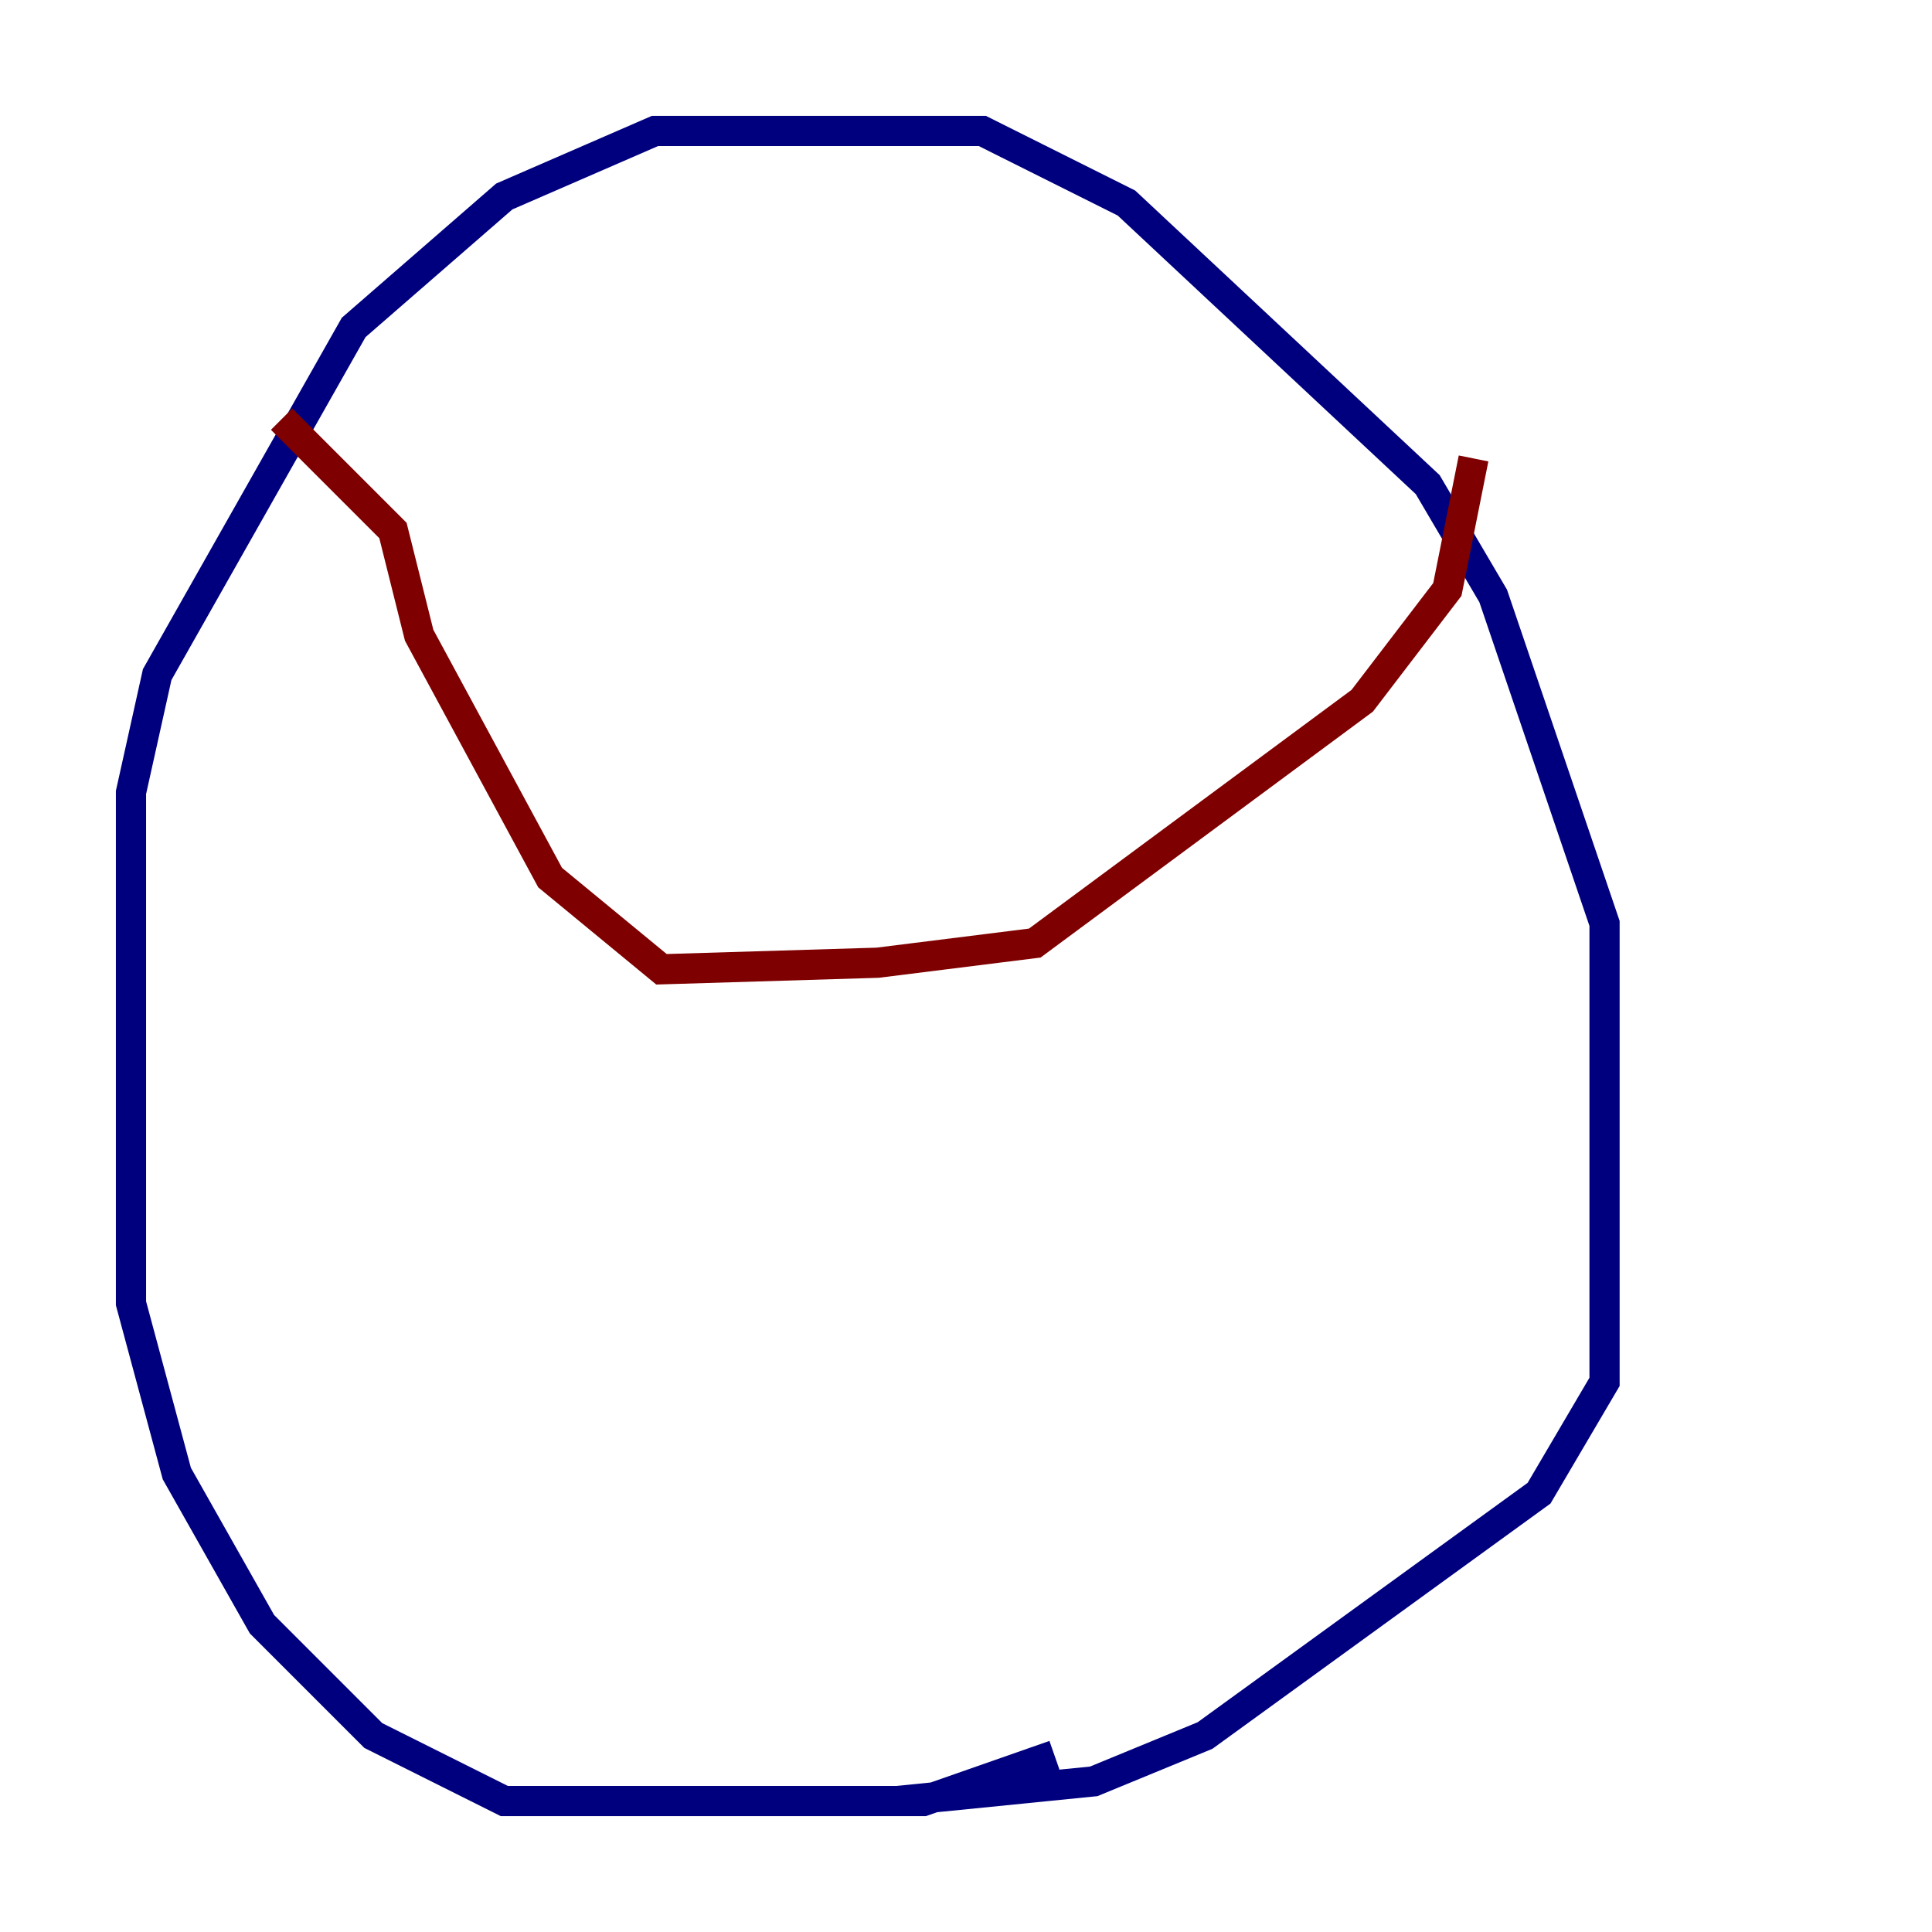 <?xml version="1.0" encoding="utf-8" ?>
<svg baseProfile="tiny" height="128" version="1.2" viewBox="0,0,128,128" width="128" xmlns="http://www.w3.org/2000/svg" xmlns:ev="http://www.w3.org/2001/xml-events" xmlns:xlink="http://www.w3.org/1999/xlink"><defs /><polyline fill="none" points="69.858,116.285 61.18,119.322 33.41,119.322 24.732,114.983 17.356,107.607 11.715,97.627 8.678,86.346 8.678,52.502 10.414,44.691 23.43,21.695 33.41,13.017 43.39,8.678 65.085,8.678 74.63,13.451 94.59,32.108 98.929,39.485 106.305,61.18 106.305,91.552 101.966,98.929 79.837,114.983 72.461,118.02 59.444,119.322" stroke="#00007f" stroke-width="2" /><polyline fill="none" points="18.658,27.77 26.034,35.146 27.77,42.088 36.447,58.142 43.824,64.217 58.142,63.783 68.556,62.481 90.251,46.427 95.891,39.051 97.627,30.373" stroke="#7f0000" stroke-width="2" /></svg>